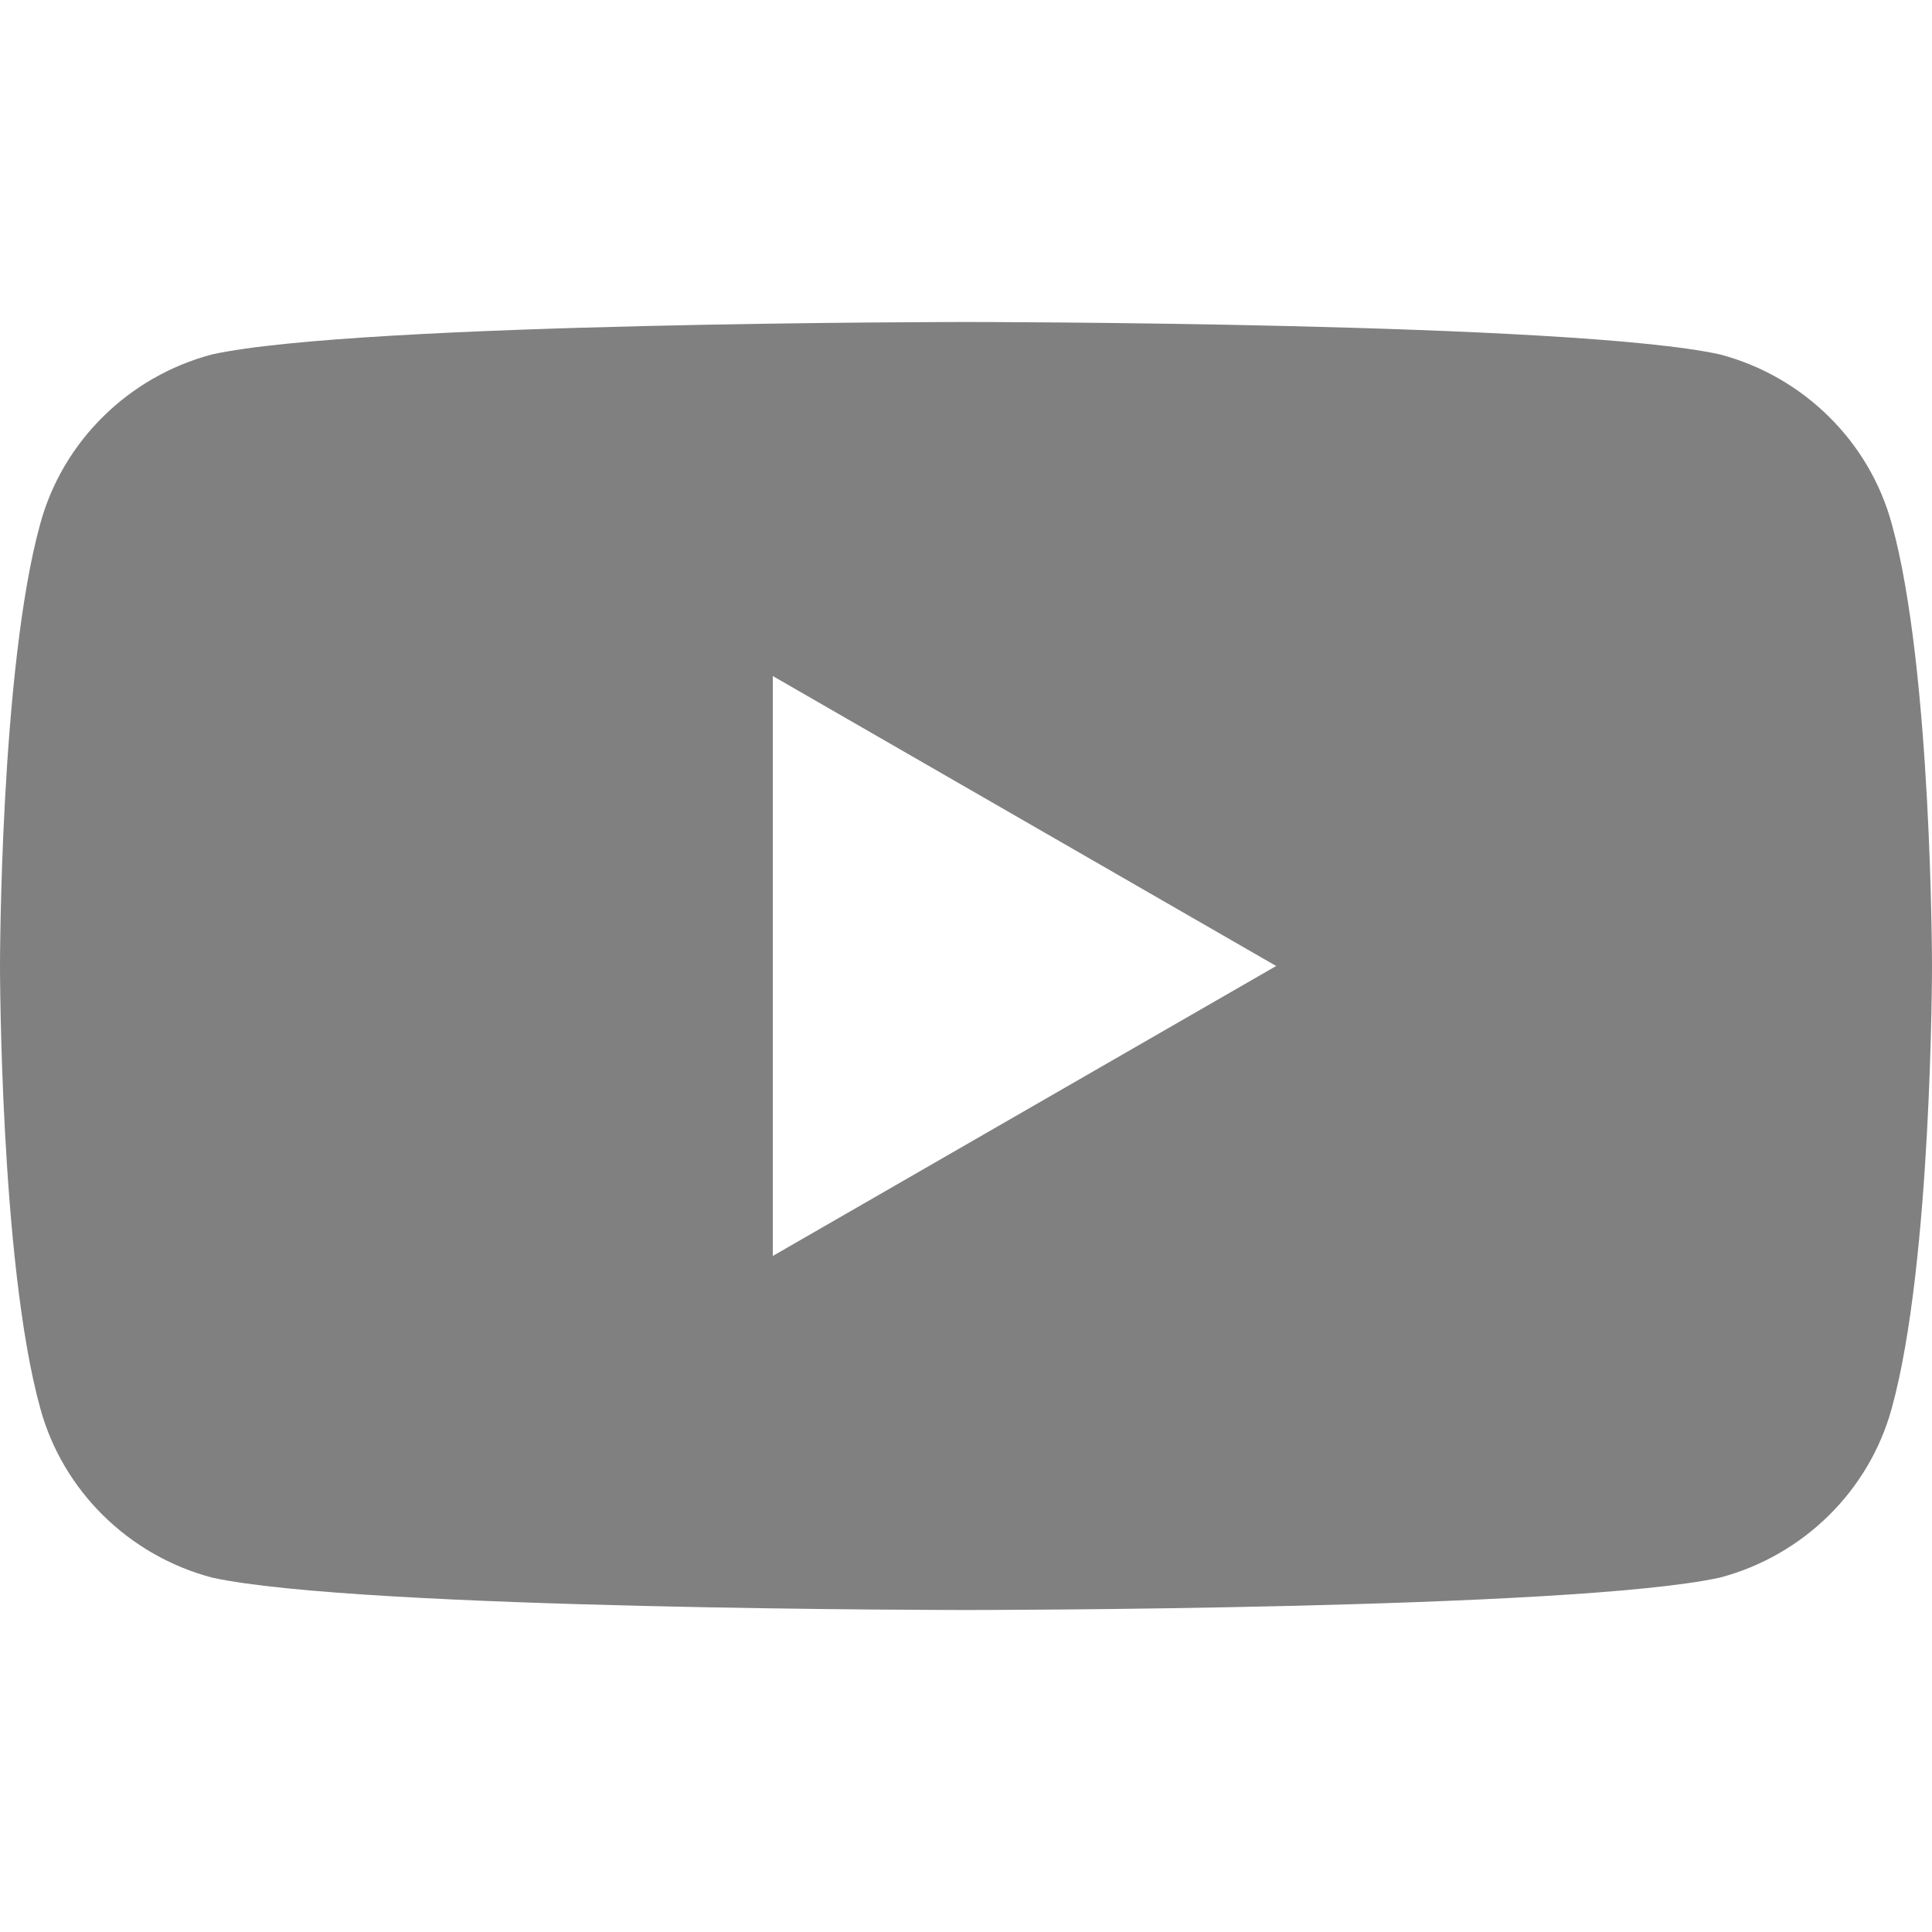 <?xml version="1.0" encoding="UTF-8"?>
<svg width="24" height="24" viewBox="0 0 24 24" fill="none" xmlns="http://www.w3.org/2000/svg">
  <path d="M23.5 6.507c-.278-1.023-1.097-1.83-2.133-2.104C19.54 4 12 4 12 4s-7.54 0-9.367.403c-1.036.274-1.855 1.081-2.133 2.104C0 8.31 0 12 0 12s0 3.69.5 5.493c.278 1.023 1.097 1.83 2.133 2.104C4.46 20 12 20 12 20s7.54 0 9.367-.403c1.036-.274 1.855-1.081 2.133-2.104C24 15.69 24 12 24 12s0-3.69-.5-5.493zM9.6 15.602V8.398L15.853 12l-6.253 3.602z" fill="#808080"/>
</svg>
